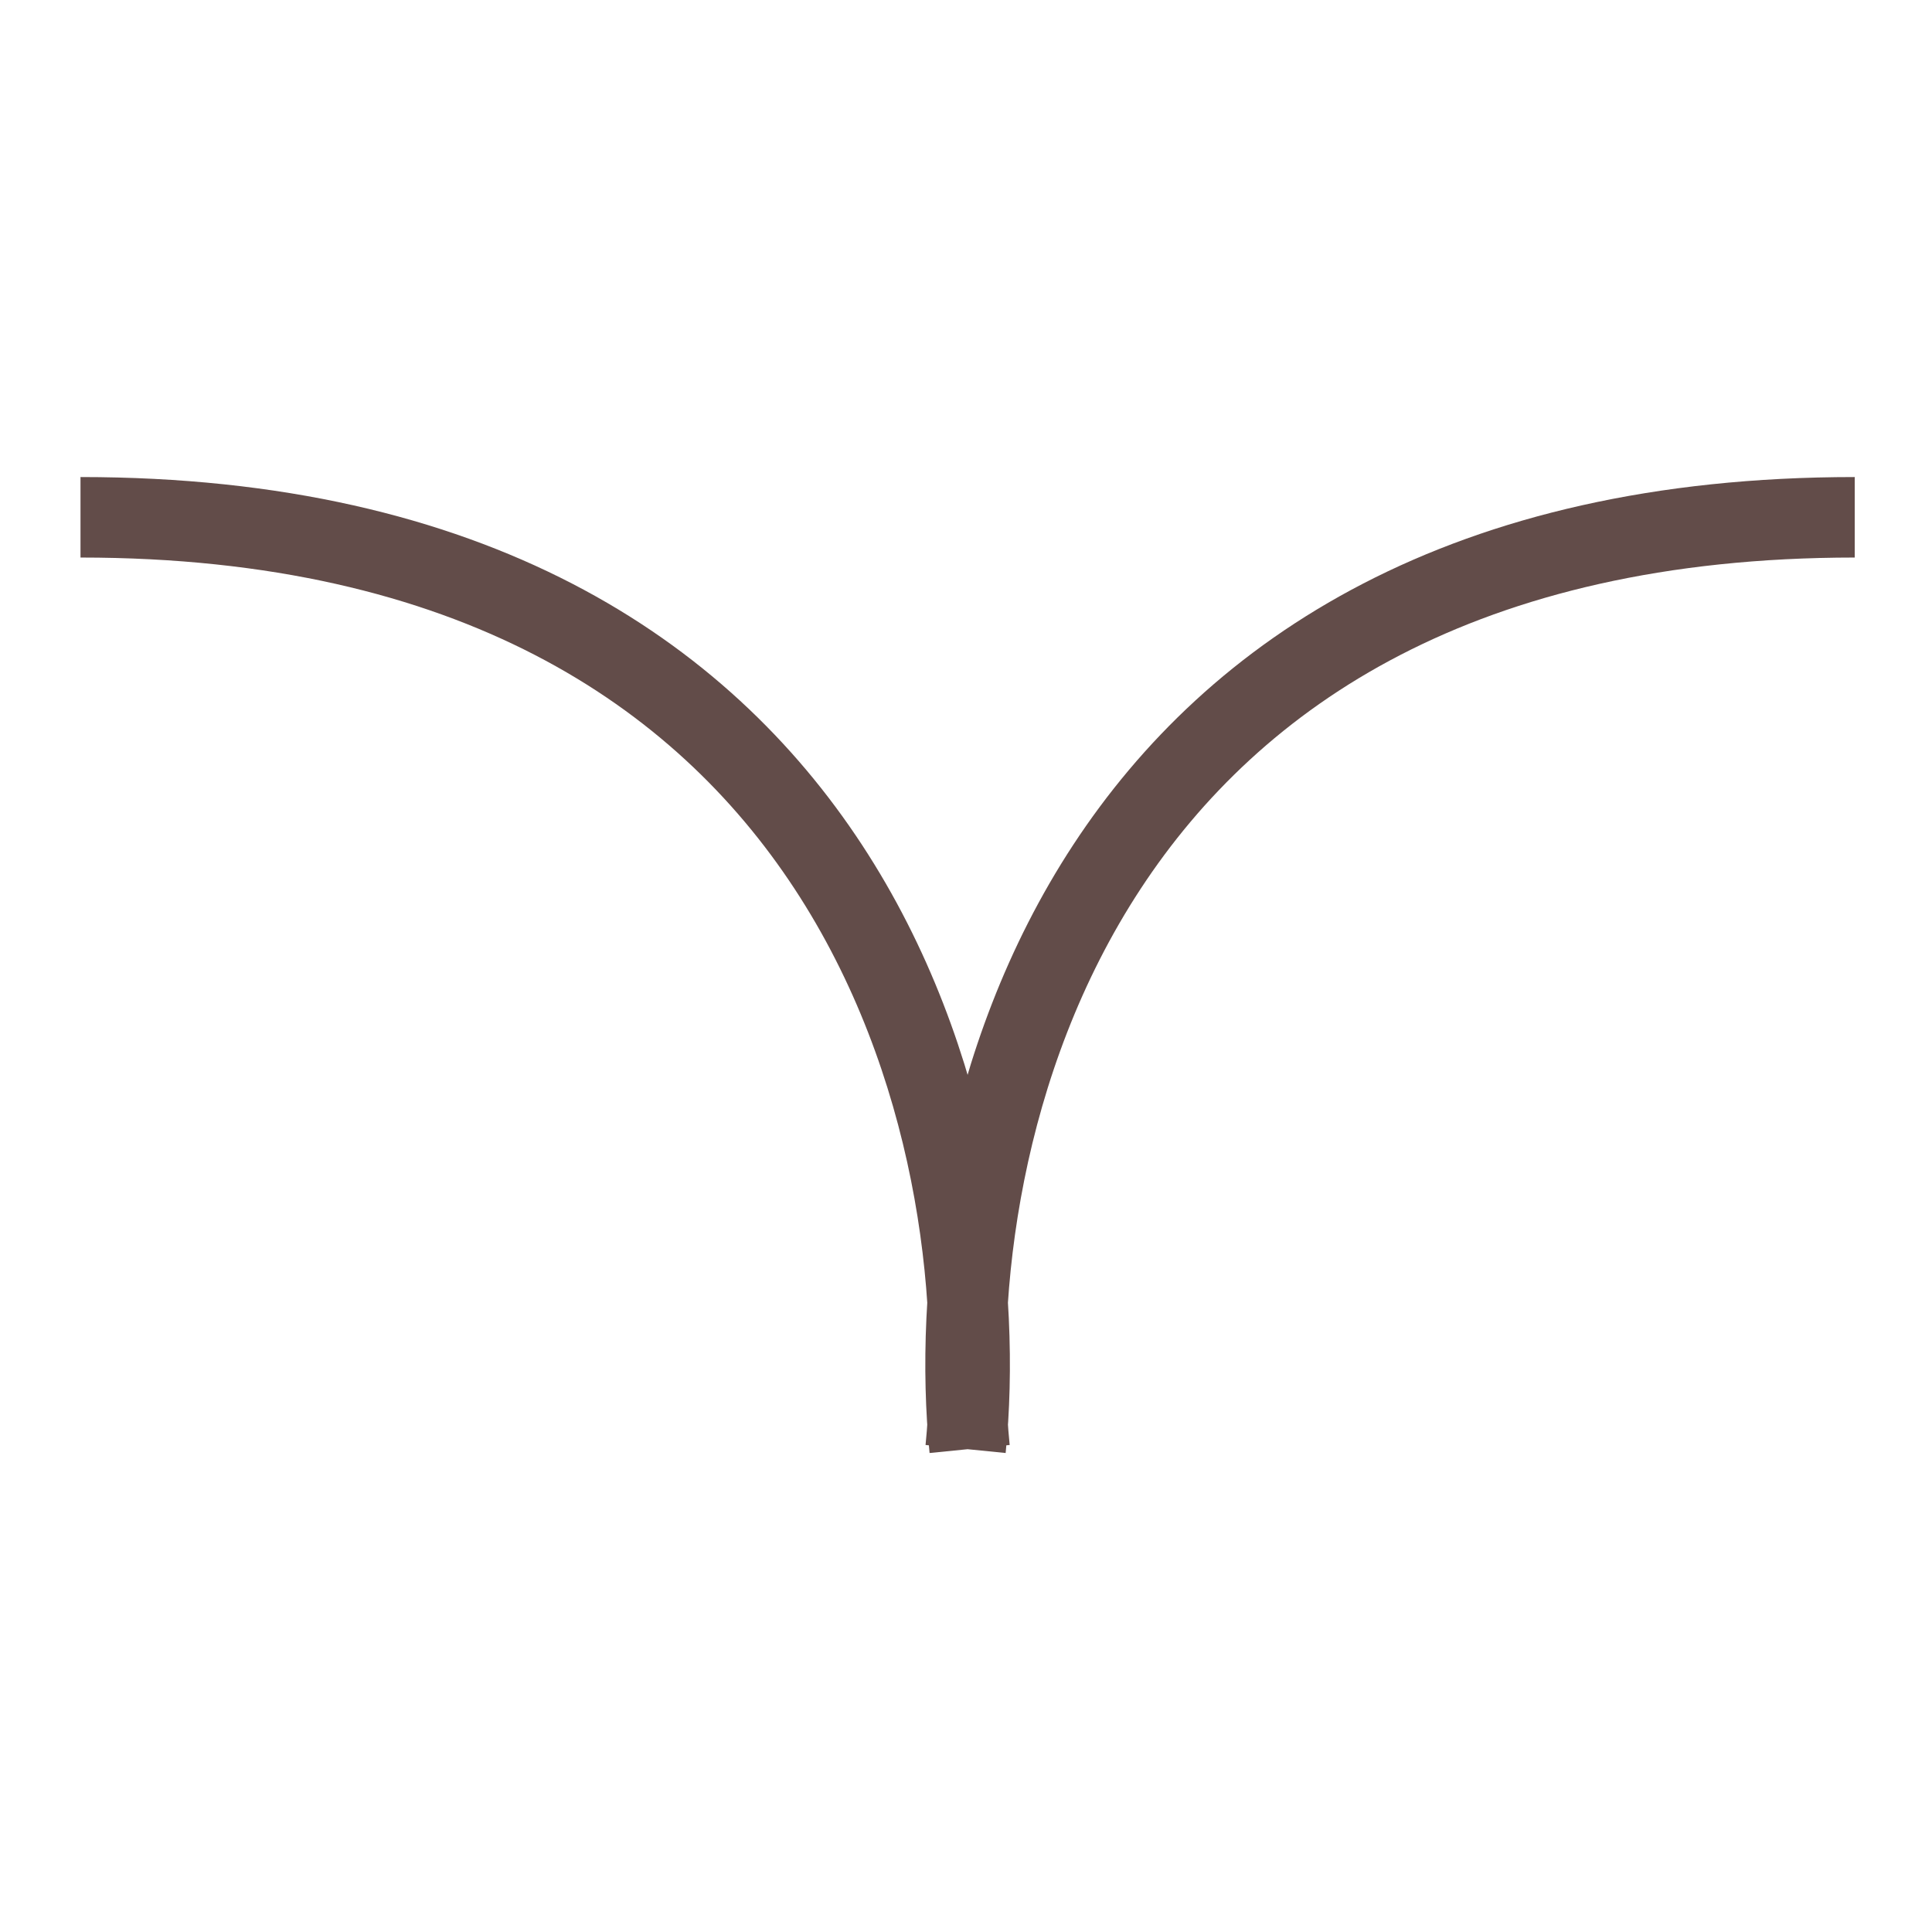 <svg width="24" height="24" viewBox="0 0 24 24" fill="none" xmlns="http://www.w3.org/2000/svg">
<path d="M12.045 18C11.659 14.142 13.318 6.426 23.04 6.426M11.995 18C12.381 14.142 10.722 6.426 1 6.426" stroke="#624C49"/>
</svg>
